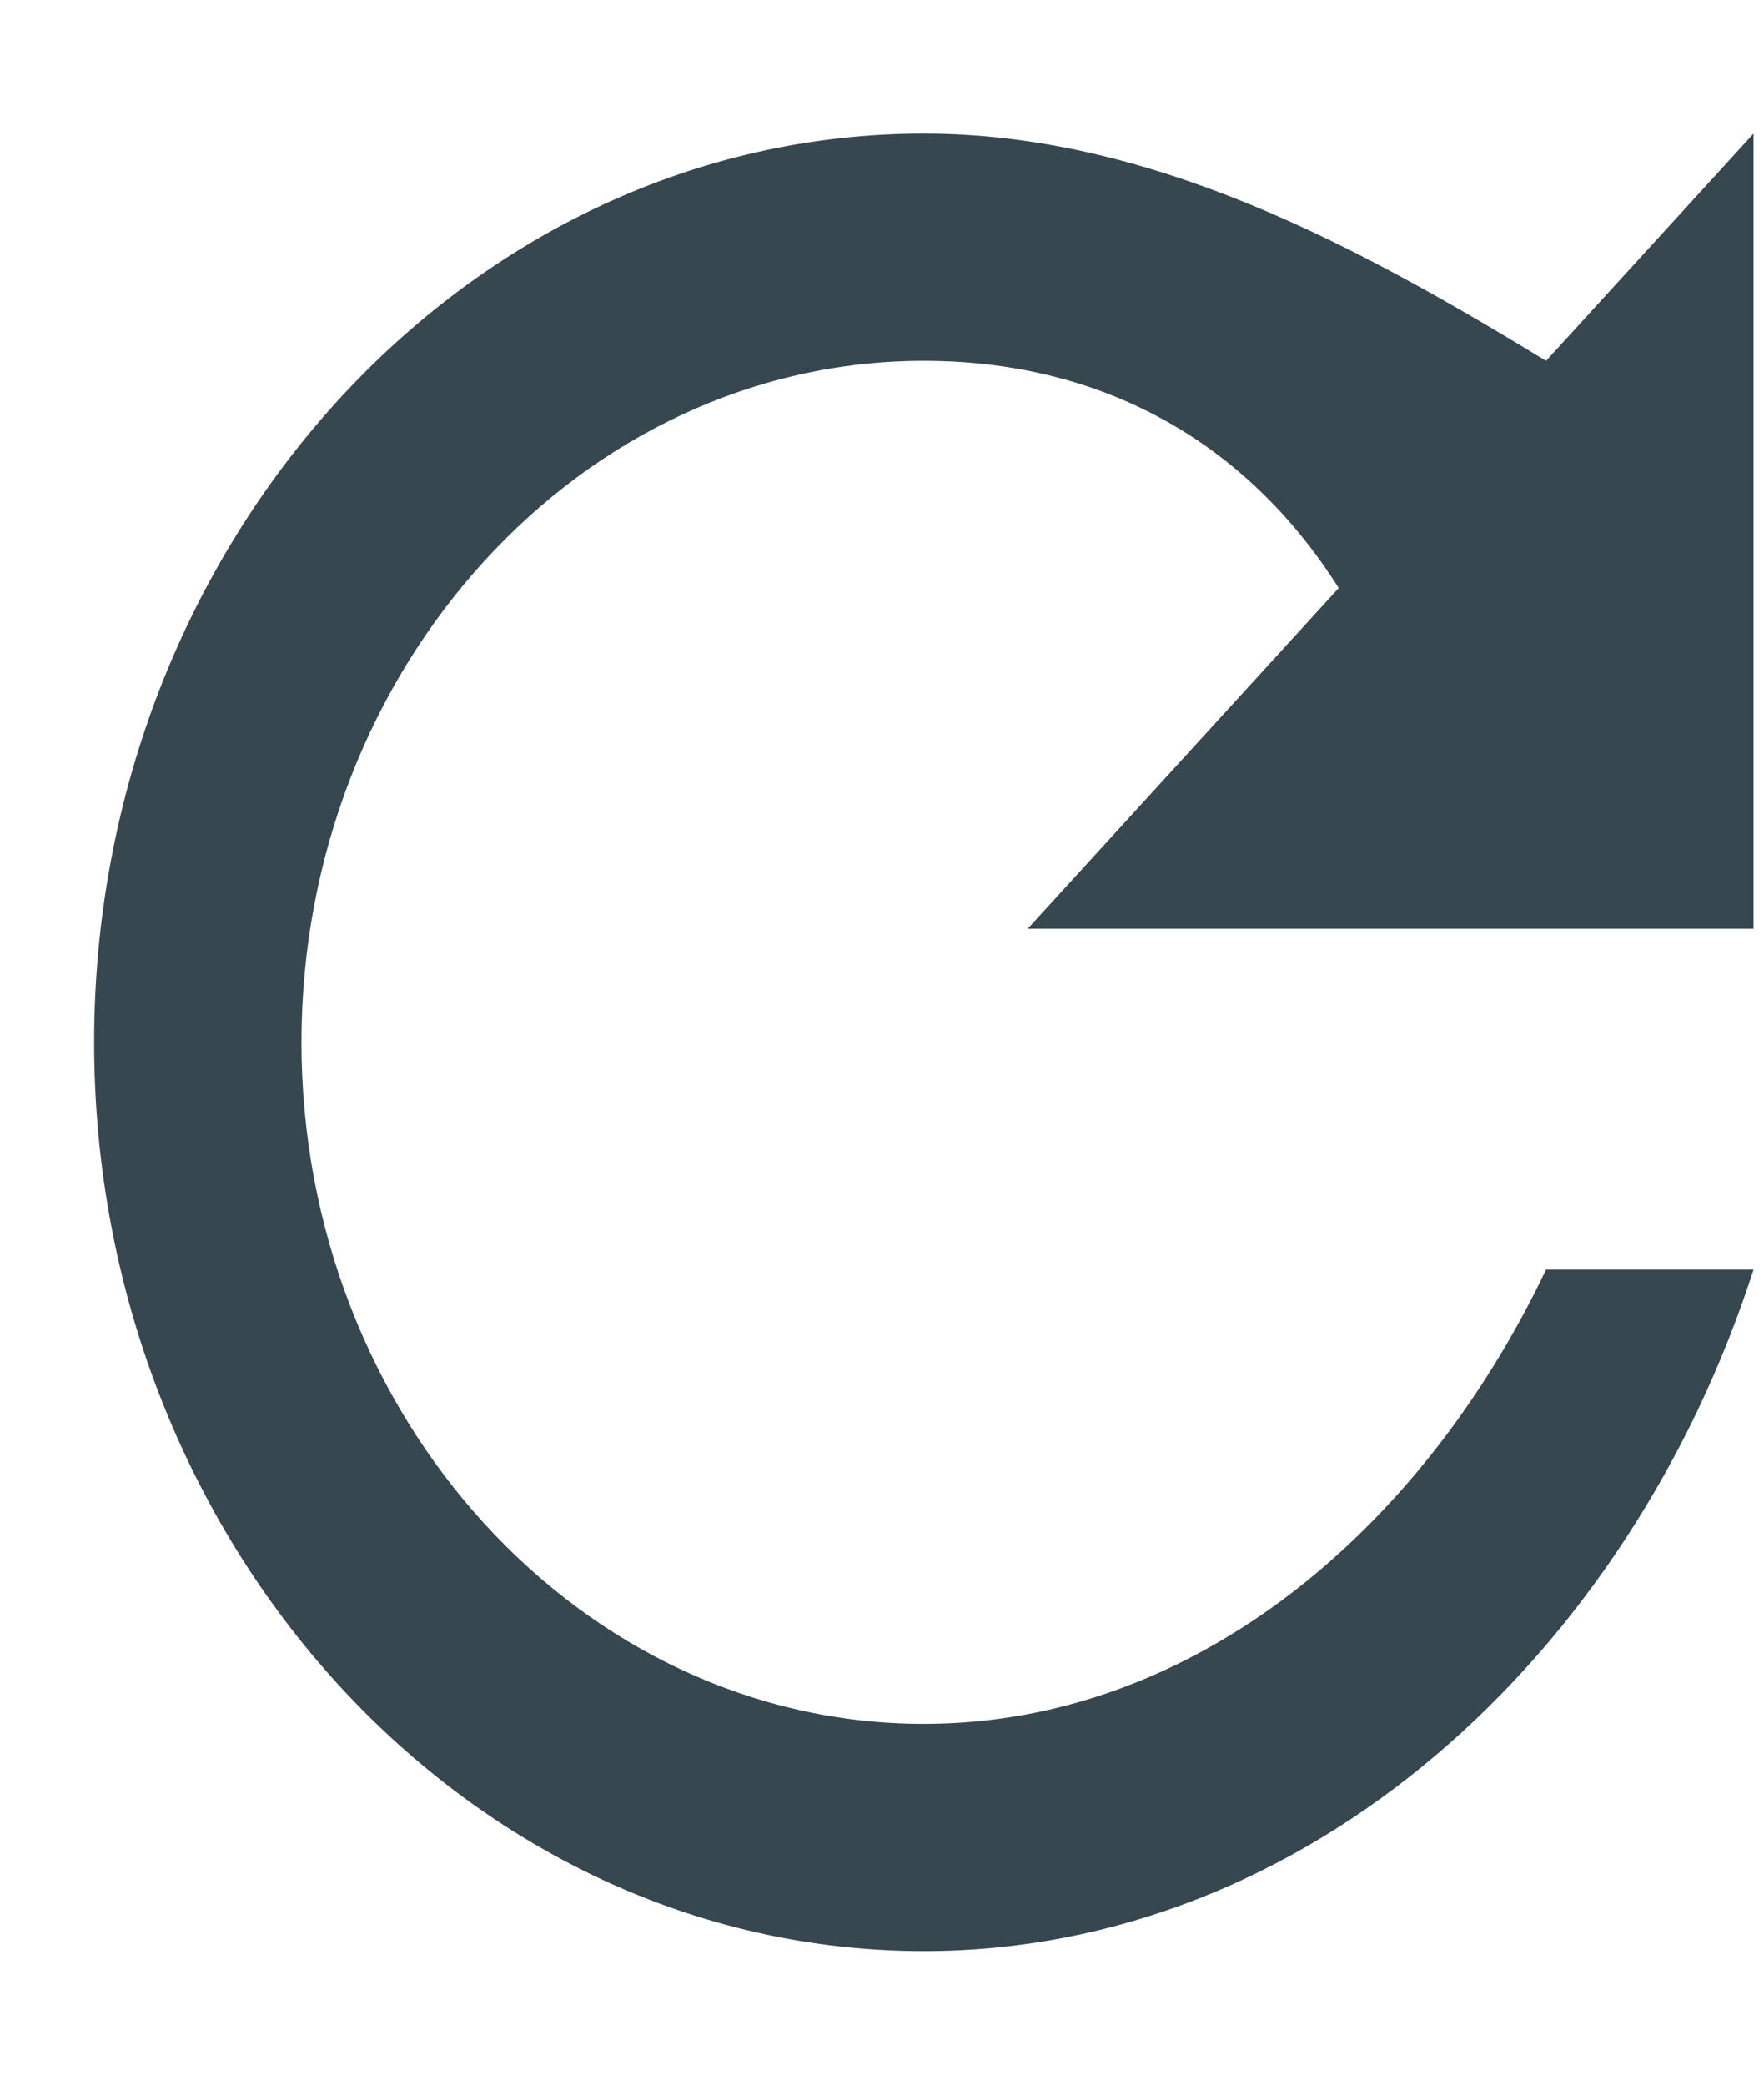 <svg width="11" height="13" viewBox="0 0 11 13" fill="none" xmlns="http://www.w3.org/2000/svg">
<path fill-rule="evenodd" clip-rule="evenodd" d="M5.761 0.833C2.915 0.833 0.587 3.383 0.587 6.5C0.587 9.617 2.915 12.167 5.761 12.167C8.154 12.167 10.159 10.325 10.935 7.917H9.641C8.865 9.546 7.442 10.75 5.761 10.75C3.627 10.75 1.88 8.837 1.88 6.5C1.88 4.162 3.627 2.25 5.761 2.25C6.86 2.25 7.766 2.746 8.348 3.667L6.408 5.792H10.935V0.833L9.641 2.25C8.477 1.542 7.184 0.833 5.761 0.833Z" fill="#37474F"/>
</svg>
